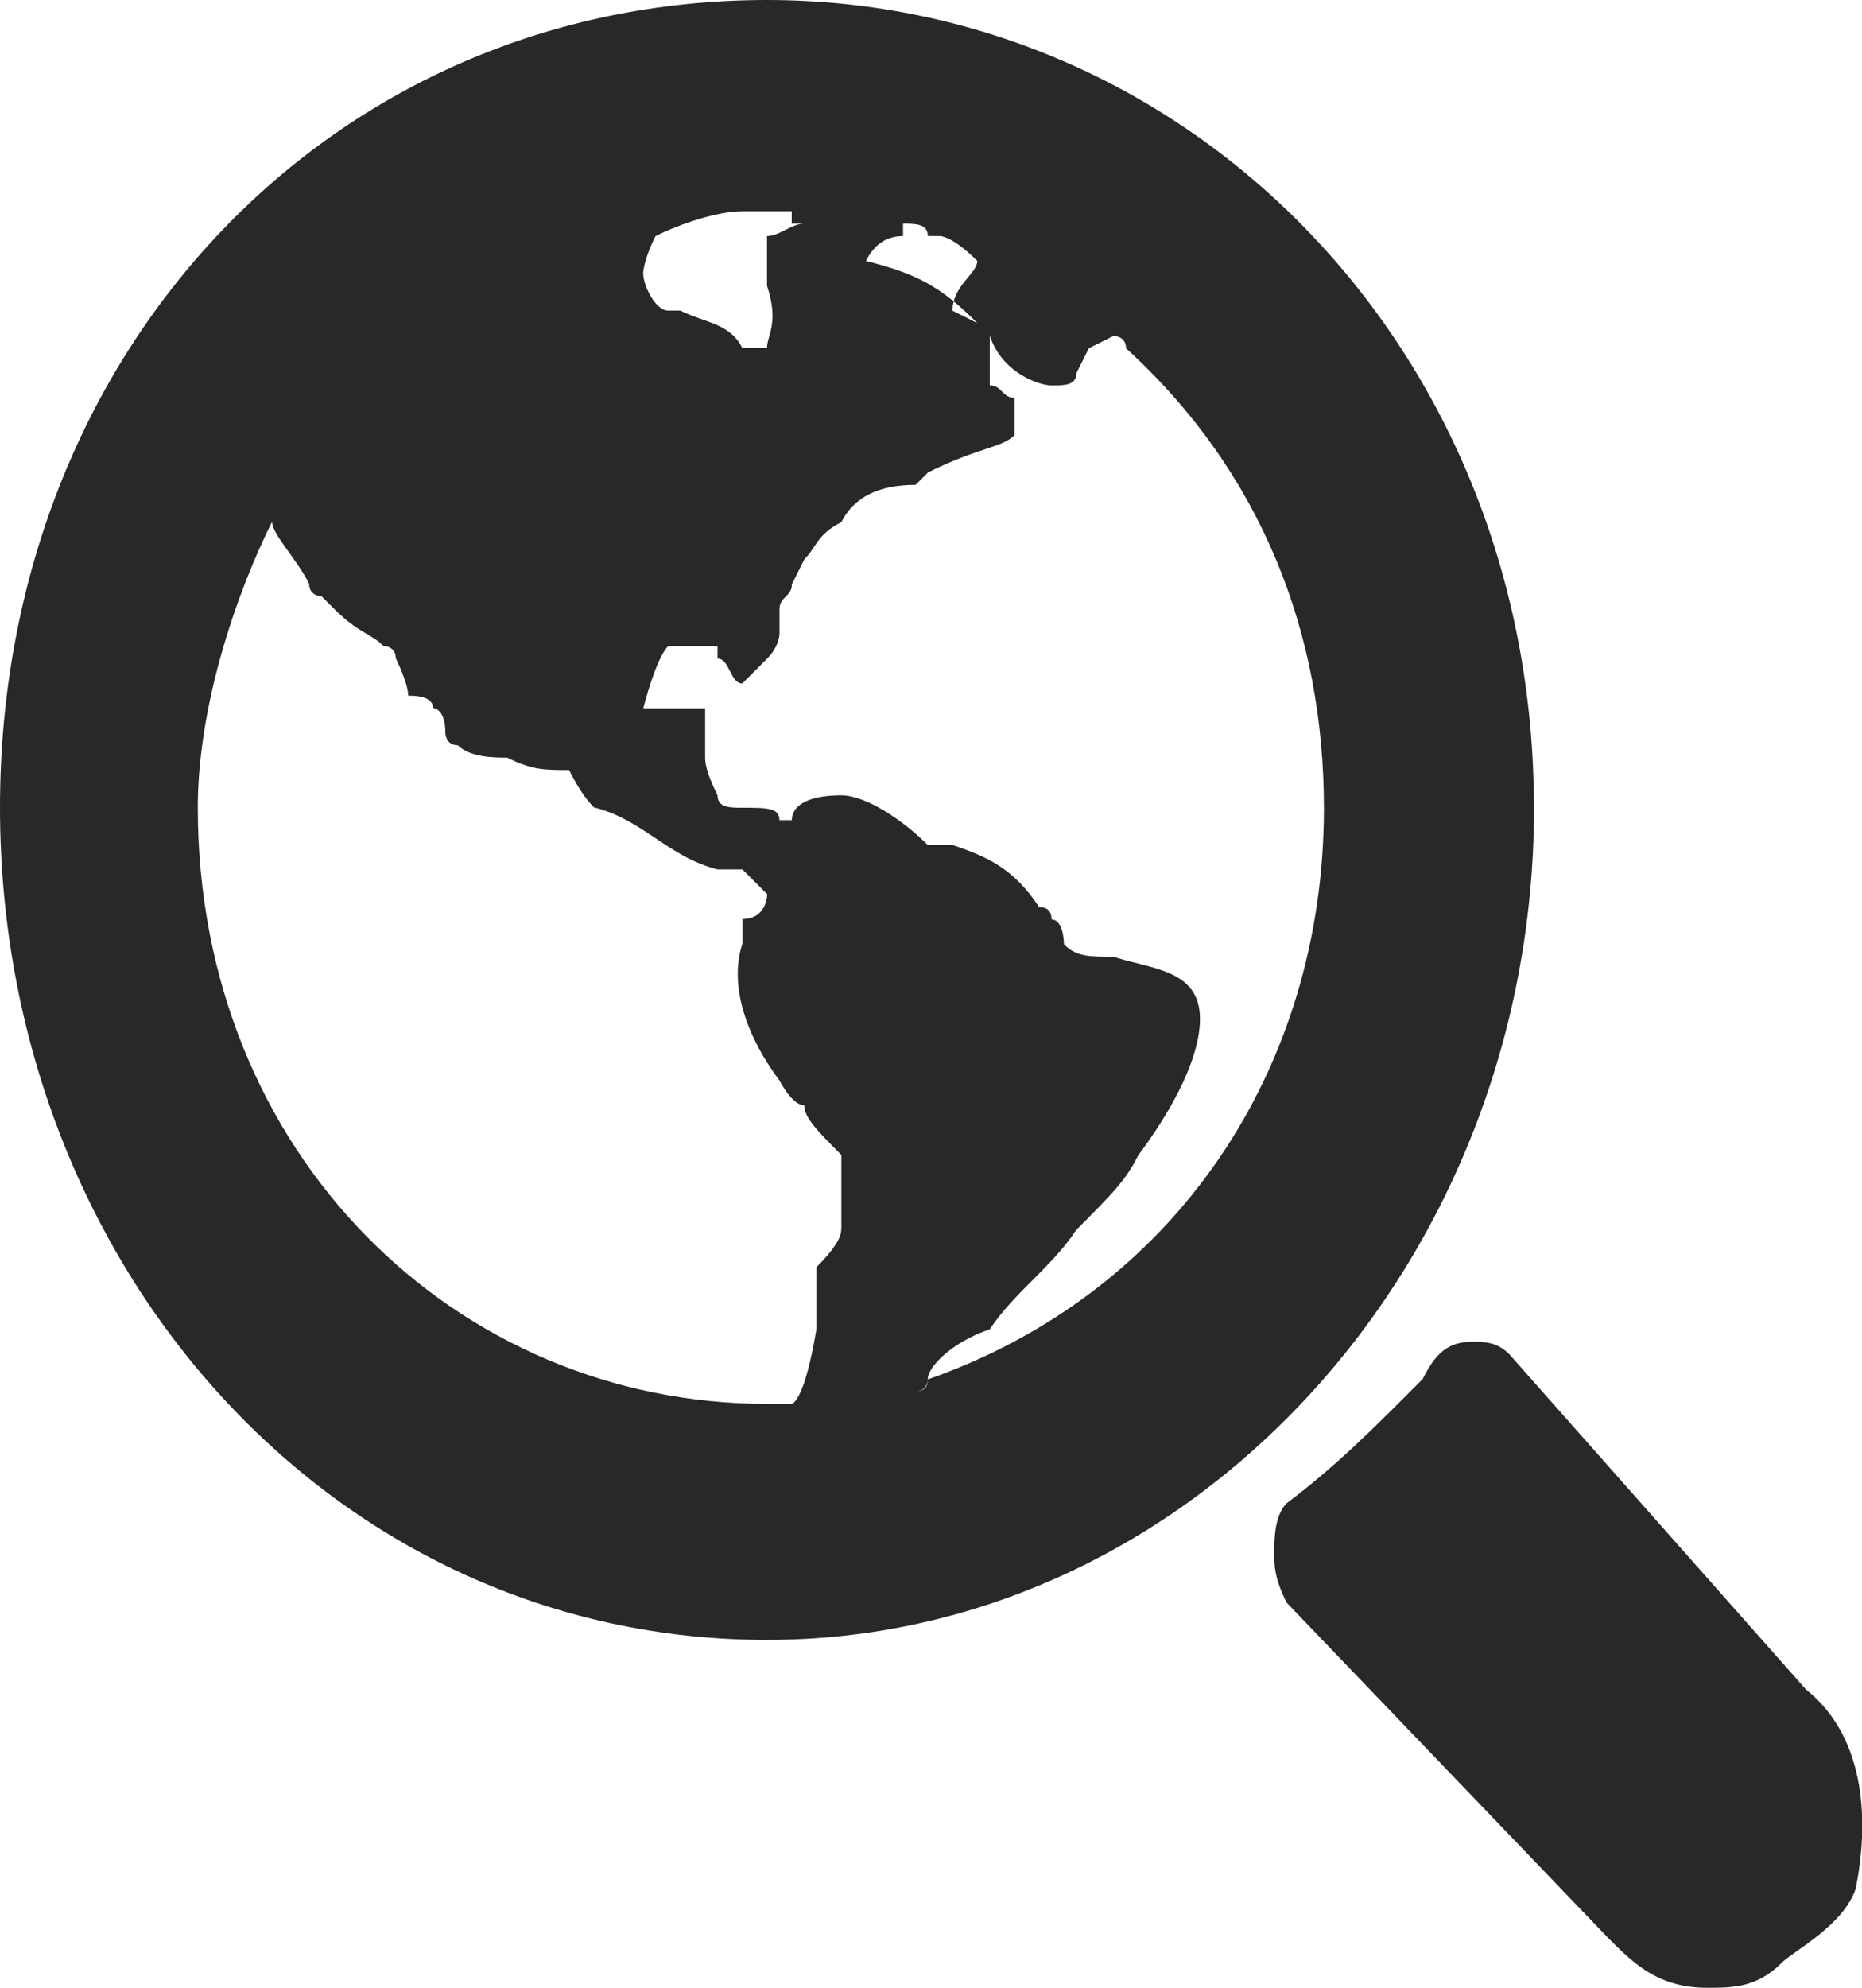 <?xml version='1.0' encoding='utf-8'?>
<svg xmlns="http://www.w3.org/2000/svg" id="Layer_2" data-name="Layer 2" viewBox="0 0 18.78 20.04">
  <g id="Layer_1-2" data-name="Layer 1">
    <path d="M18.216,17.034l-2.994-3.382c-.125-.125-.25-.125-.374-.125-.25,0-.374.125-.499.376-.499.501-.873.877-1.372,1.252-.125.125-.125.376-.125.501s0,.25.125.501l3.244,3.382c.25.25.499.501.998.501.25,0,.499,0,.749-.25.125-.125.624-.376.749-.751.125-.626.125-1.503-.499-2.004h0ZM15.471,8.141C15.471,3.507,11.978,0,7.736,0,3.369,0,0,3.507,0,8.141s3.369,8.392,7.736,8.392c4.242,0,7.736-3.758,7.736-8.392h0ZM9.108,2.38v-.125c.125,0,.25,0,.25.125h.125s.125,0,.374.251c0,.125-.25.25-.25.501l.25.125c-.374-.376-.624-.501-1.123-.626q.125-.251.374-.251h0ZM6.613,2.38c.25-.125.624-.25.873-.25h.499v.125h.125c-.125,0-.25.125-.374.125v.501c.125.376,0,.501,0,.626h-.25c-.125-.25-.374-.25-.624-.376h-.125c-.125,0-.25-.25-.25-.376,0,0,0-.125.125-.376h0ZM8.484,12.4q0,.125-.25.376v.626c-.125.751-.25.751-.25.751h-.25c-3.119,0-5.739-2.505-5.739-6.012,0-1.002.374-2.129.749-2.881,0,.125.25.376.374.626,0,.125.125.125.125.125l.125.125c.25.25.374.25.499.376,0,0,.125,0,.125.125,0,0,.125.25.125.376q.25,0,.25.125s.125,0,.125.25c0,0,0,.125.125.125.125.125.374.125.499.125.25.125.374.125.624.125q.125.251.25.376c.499.125.749.501,1.248.626h.25l.25.25s0,.25-.25.25v.25c-.125.376,0,.877.374,1.378,0,0,.125.25.25.25,0,.125.125.25.374.501v.751h0ZM9.358,13.903q0,.125-.125.125c.125,0,.125-.125.125-.125,0-.125.25-.376.624-.501.25-.376.624-.626.873-1.002.374-.376.499-.501.624-.751.374-.501.624-1.002.624-1.378,0-.501-.499-.501-.873-.626-.25,0-.374,0-.499-.125,0,0,0-.25-.125-.25q0-.125-.125-.125c-.25-.376-.499-.501-.873-.626h-.25c-.25-.25-.624-.501-.873-.501-.374,0-.499.125-.499.25h-.125c0-.125-.125-.125-.374-.125-.125,0-.25,0-.25-.125q-.125-.251-.125-.376v-.501h-.624s.125-.501.25-.626h.499v.125c.125,0,.125.25.25.25l.25-.25c.125-.125.125-.25.125-.25v-.25c0-.125.125-.125.125-.25l.125-.25c.125-.125.125-.25.374-.376.125-.25.374-.376.749-.376l.125-.125c.499-.25.749-.25.873-.376v-.376c-.125,0-.125-.125-.25-.125v-.501c.125.376.499.501.624.501s.25,0,.25-.125l.125-.25.25-.125s.125,0,.125.125c1.372,1.252,1.996,2.881,1.996,4.634,0,2.63-1.497,4.885-3.993,5.761h0Z" fill="#282828" fill-rule="evenodd" />
  </g>
</svg>